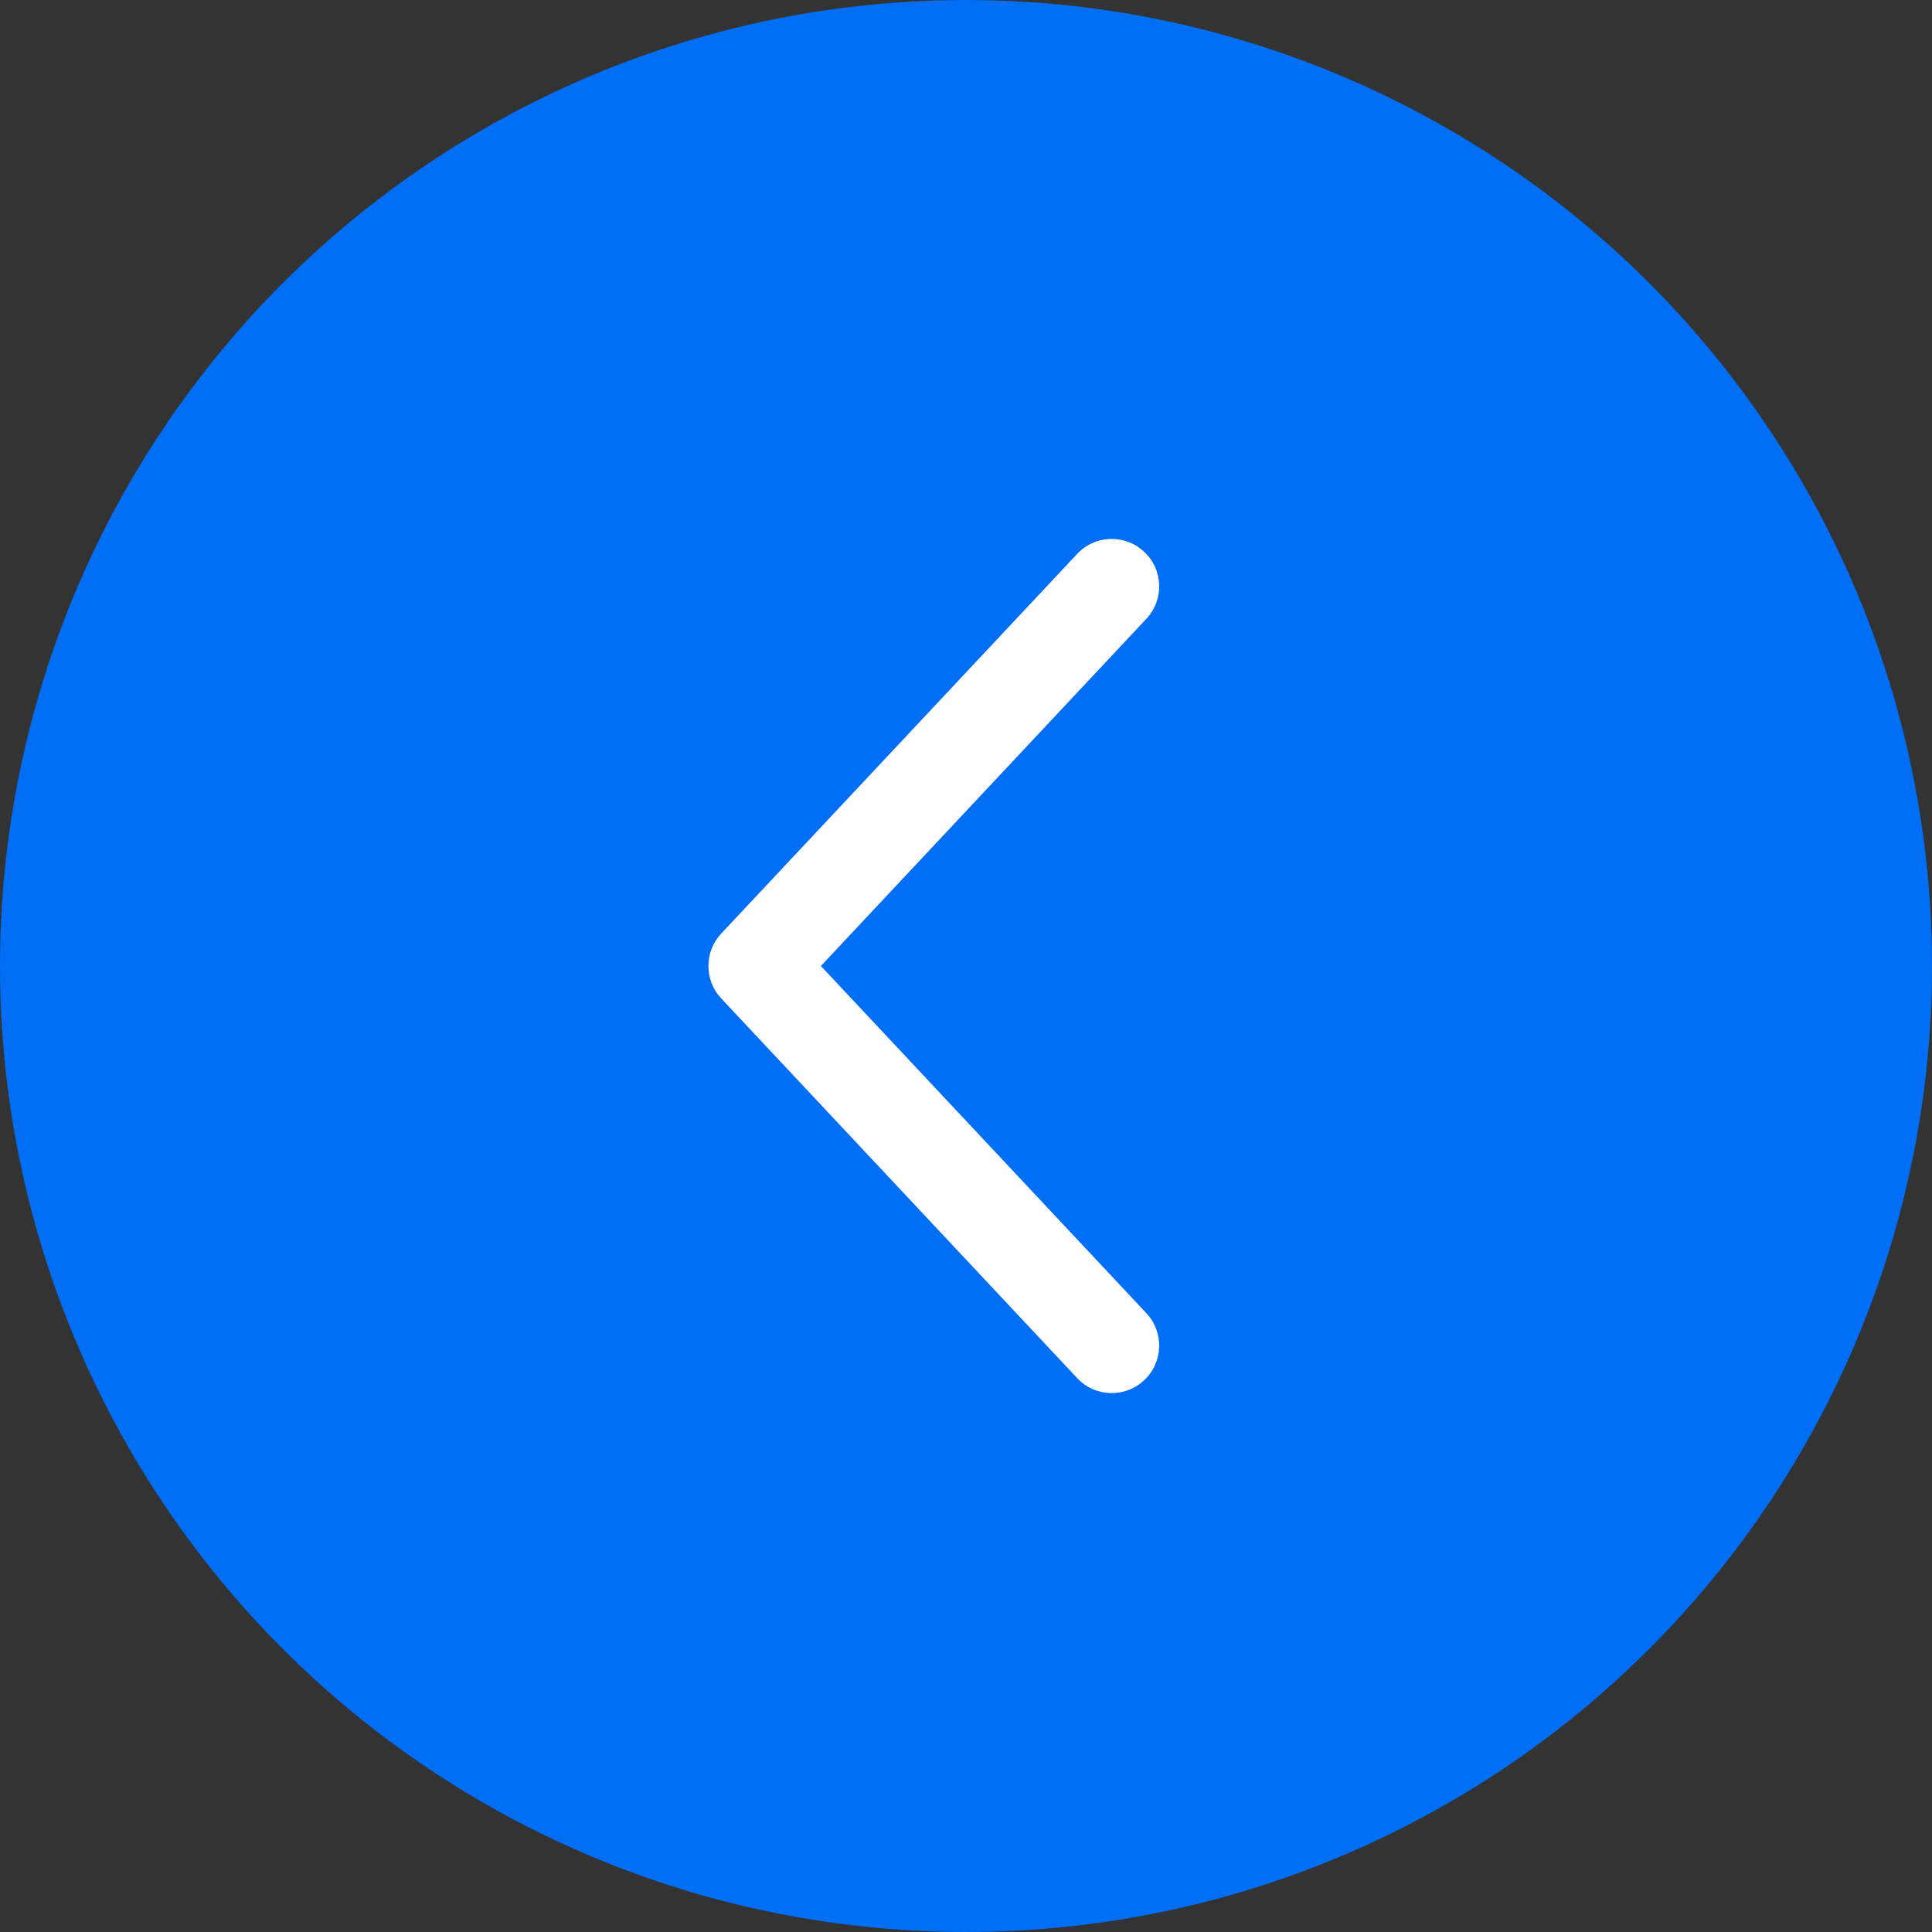 <?xml version="1.0" encoding="UTF-8"?>
<svg width="30px" height="30px" viewBox="0 0 30 30" version="1.1" xmlns="http://www.w3.org/2000/svg" xmlns:xlink="http://www.w3.org/1999/xlink">
    <rect x="0" y="0" width="30" height="30" fill="#333333" stroke="none"/>
    <title>Group 31</title>
    <g id="Page-1" stroke="none" stroke-width="1" fill="none" fill-rule="evenodd">
        <g id="Program-Dashboard---left-nav-mouse-hover" transform="translate(-225, -148)">
            <g id="Group-31" transform="translate(225, 148)">
                <g id="Group-28" fill="#006EF5">
                    <circle id="Oval" cx="15" cy="15" r="15"></circle>
                </g>
                <path d="M17.801,9.609 L12.747,15 L17.801,20.391 C18.079,20.688 18.064,21.154 17.767,21.432 C17.47,21.711 17.004,21.696 16.726,21.399 L11.199,15.504 C10.934,15.221 10.934,14.779 11.199,14.496 L16.726,8.601 C17.004,8.304 17.47,8.289 17.767,8.568 C18.064,8.846 18.079,9.312 17.801,9.609 Z" id="Shape" fill="#FFFFFF" fill-rule="nonzero"></path>
            </g>
        </g>
    </g>
</svg>